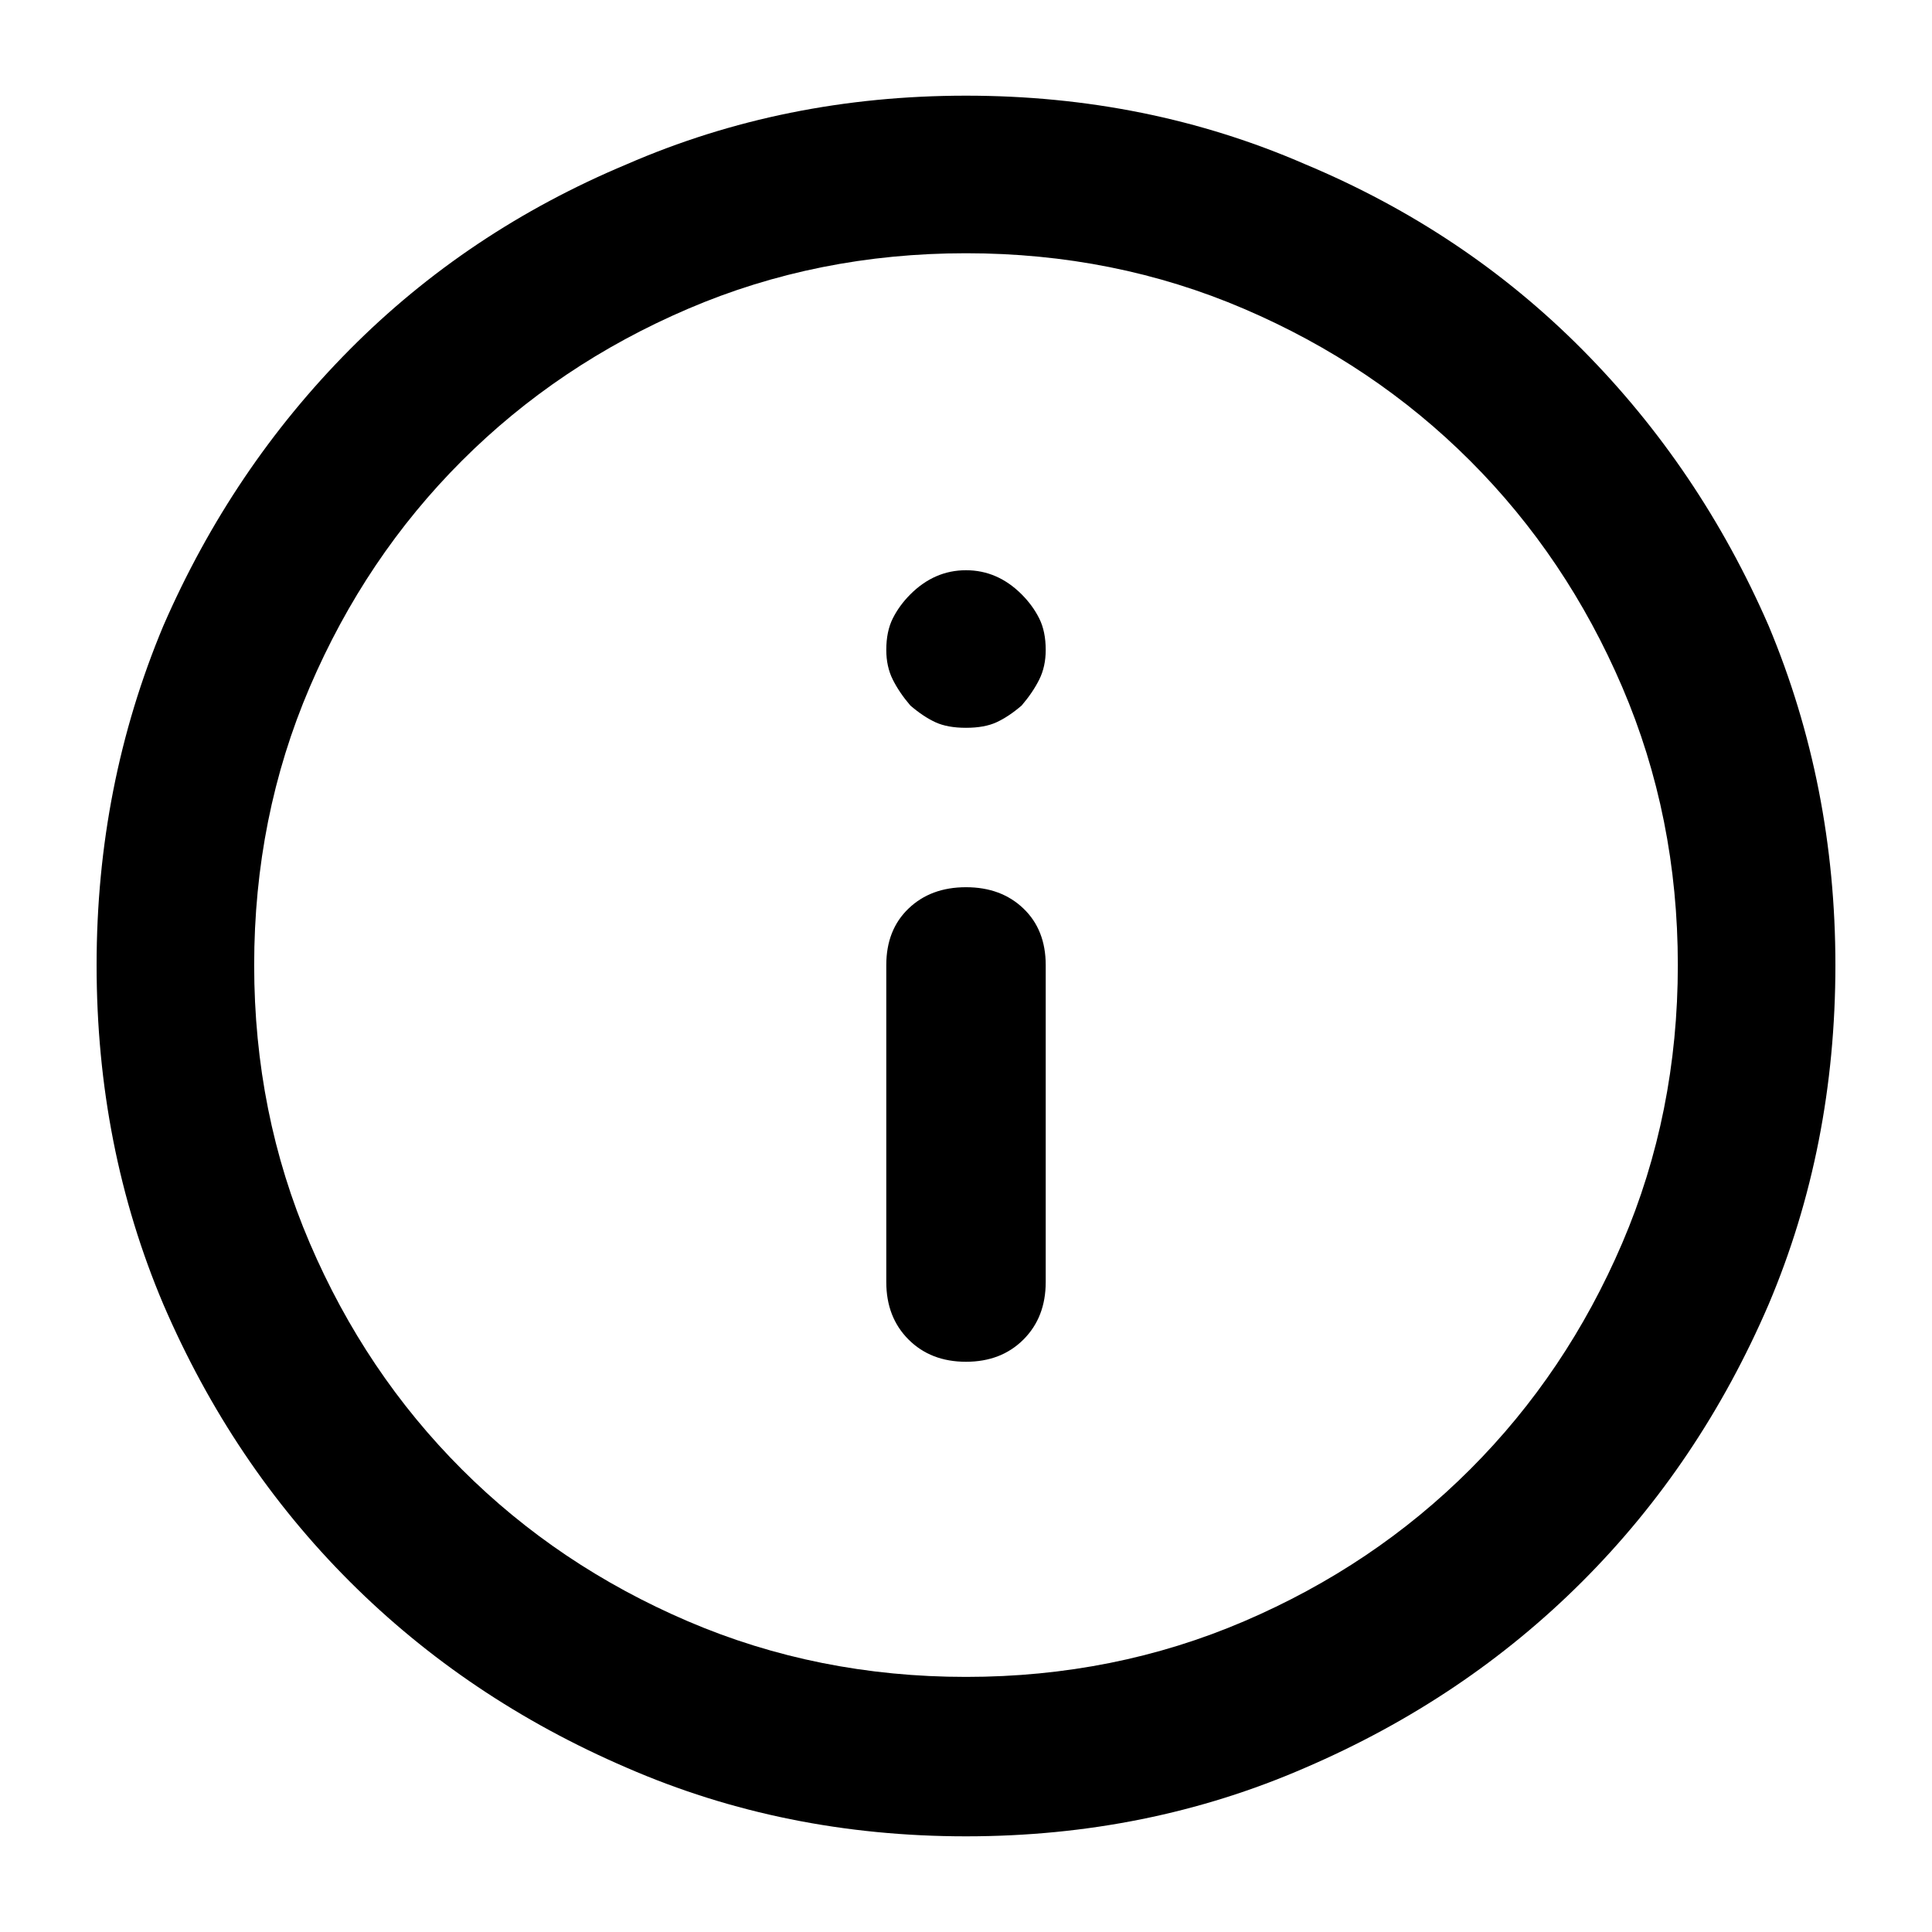 <svg width="100" height="100" viewBox="0 0 100 100" fill="none" xmlns="http://www.w3.org/2000/svg">
    <path
        d="M50 4.952C43.731 4.952 37.879 6.135 32.441 8.502C26.94 10.805 22.159 14.003 18.097 18.097C14.035 22.191 10.821 26.956 8.454 32.393C6.151 37.894 5 43.747 5 49.952C5 56.221 6.151 62.074 8.454 67.511C10.821 73.012 14.035 77.793 18.097 81.855C22.159 85.917 26.94 89.131 32.441 91.498C37.879 93.865 43.731 95.048 50 95.048C56.269 95.048 62.121 93.865 67.559 91.498C73.06 89.131 77.841 85.917 81.903 81.855C85.965 77.793 89.179 73.012 91.546 67.511C93.849 62.074 95 56.221 95 49.952C95 43.747 93.849 37.894 91.546 32.393C89.179 26.956 85.965 22.191 81.903 18.097C77.841 14.003 73.06 10.805 67.559 8.502C62.121 6.135 56.269 4.952 50 4.952ZM50 86.796C44.883 86.796 40.085 85.837 35.608 83.918C31.13 81.999 27.228 79.376 23.902 76.05C20.576 72.724 17.953 68.822 16.034 64.344C14.115 59.867 13.156 55.069 13.156 49.952C13.156 44.835 14.115 40.037 16.034 35.56C17.953 31.082 20.576 27.18 23.902 23.854C27.228 20.528 31.13 17.905 35.608 15.986C40.085 14.067 44.883 13.108 50 13.108C55.117 13.108 59.915 14.067 64.392 15.986C68.87 17.905 72.772 20.528 76.098 23.854C79.424 27.18 82.047 31.082 83.966 35.56C85.885 40.037 86.844 44.835 86.844 49.952C86.844 55.069 85.885 59.867 83.966 64.344C82.047 68.822 79.424 72.724 76.098 76.05C72.772 79.376 68.87 81.999 64.392 83.918C59.915 85.837 55.117 86.796 50 86.796ZM50 45.922C48.785 45.922 47.793 46.29 47.026 47.026C46.258 47.761 45.874 48.737 45.874 49.952V66.359C45.874 67.575 46.258 68.566 47.026 69.334C47.793 70.101 48.785 70.485 50 70.485C51.215 70.485 52.207 70.101 52.974 69.334C53.742 68.566 54.126 67.575 54.126 66.359V49.952C54.126 48.737 53.742 47.761 52.974 47.026C52.207 46.29 51.215 45.922 50 45.922ZM47.121 30.762C46.738 31.146 46.434 31.562 46.21 32.01C45.986 32.457 45.874 33.001 45.874 33.641C45.874 34.216 45.986 34.728 46.21 35.176C46.434 35.624 46.738 36.071 47.121 36.519C47.569 36.903 48.001 37.191 48.417 37.383C48.833 37.575 49.36 37.671 50 37.671C50.64 37.671 51.167 37.575 51.583 37.383C51.999 37.191 52.431 36.903 52.879 36.519C53.262 36.071 53.566 35.624 53.79 35.176C54.014 34.728 54.126 34.216 54.126 33.641C54.126 33.001 54.014 32.457 53.79 32.01C53.566 31.562 53.262 31.146 52.879 30.762C52.047 29.931 51.087 29.515 50 29.515C48.913 29.515 47.953 29.931 47.121 30.762Z"
        fill="currentcolor" />
</svg>